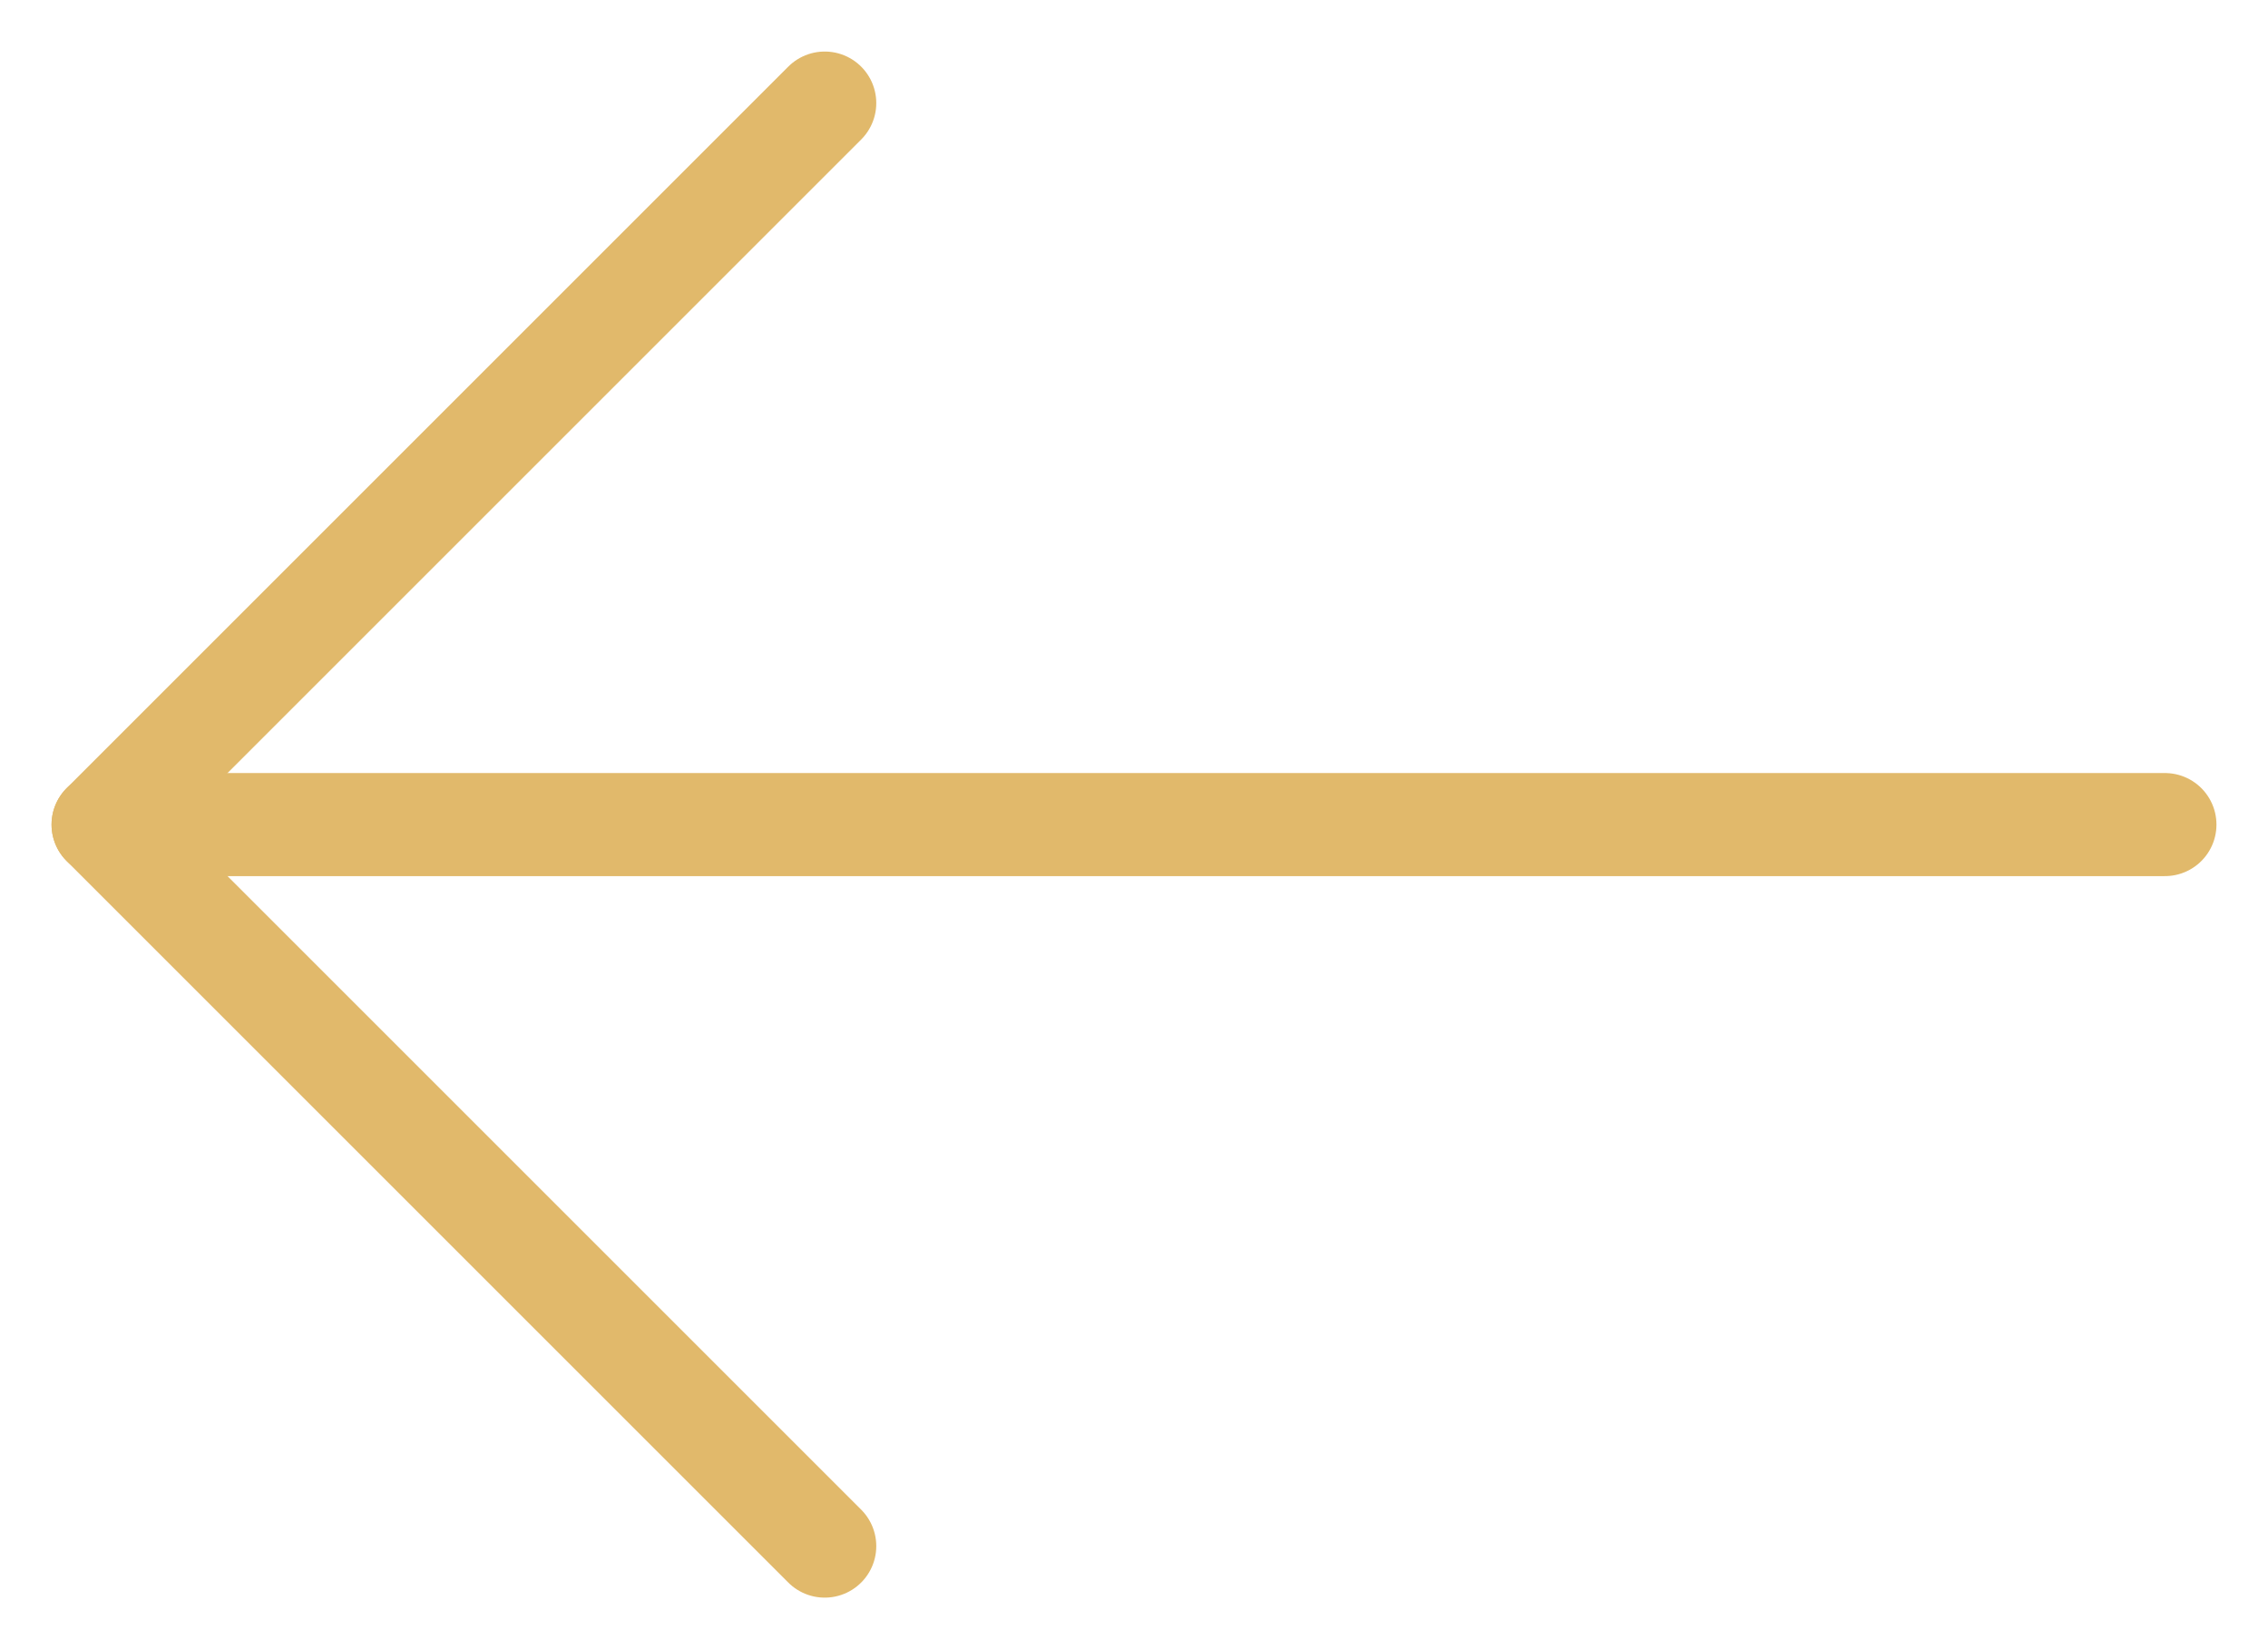 <svg width="22" height="16" viewBox="0 0 22 16" fill="none" xmlns="http://www.w3.org/2000/svg">
<path d="M21 8H1" stroke="#E1B96B" stroke-linecap="round" stroke-linejoin="round"/>
<path d="M8 15L1 8L8 1" stroke="#E1B96B" stroke-linecap="round" stroke-linejoin="round"/>
</svg>
